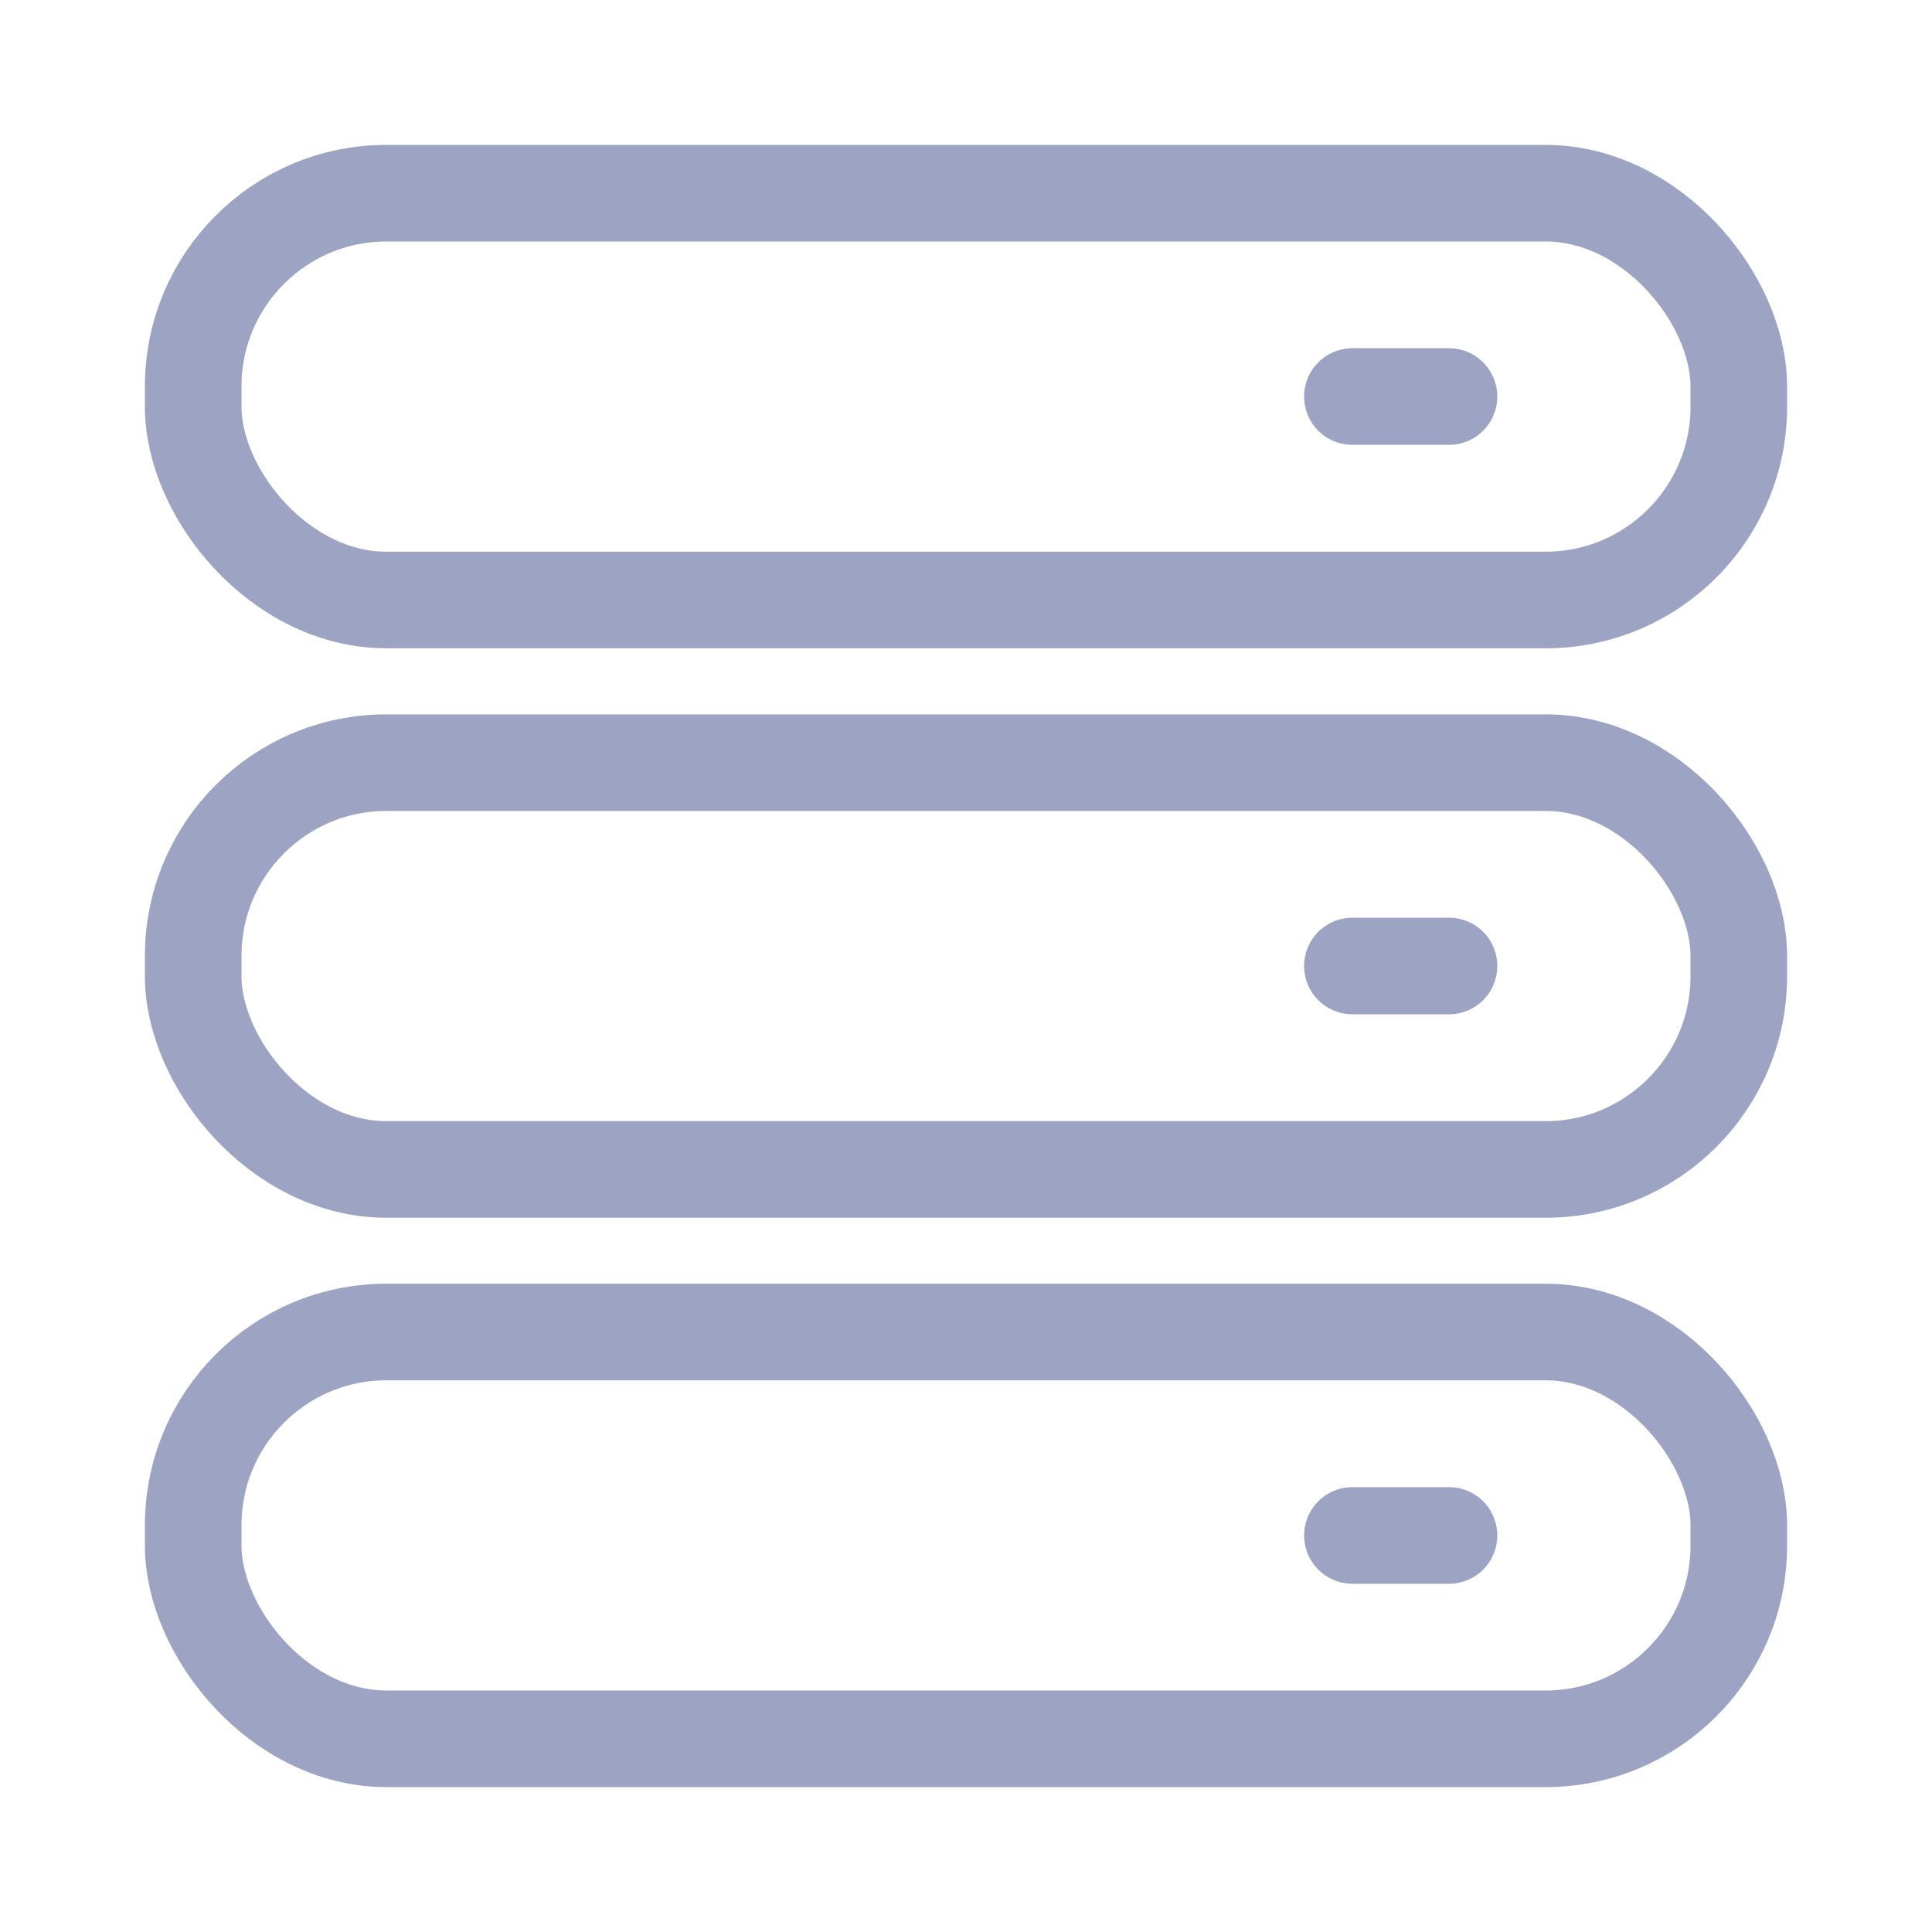 <?xml version="1.0" encoding="UTF-8"?>
<svg width="20px" height="20px" viewBox="0 0 20 20" version="1.1" xmlns="http://www.w3.org/2000/svg" xmlns:xlink="http://www.w3.org/1999/xlink">
    <title>Item &amp; Packing</title>
    <g id="页面-1" stroke="none" stroke-width="1" fill="none" fill-rule="evenodd">
        <g id="1_Item-&amp;-Packing-List" transform="translate(-23, -180)">
            <g id="Item-&amp;-Packing" transform="translate(23, 180)">
                <rect id="area" fill="#D8D8D8" opacity="0" x="0" y="0" width="20" height="20"></rect>
                <rect id="矩形" stroke="#9DA3C3" stroke-linejoin="round" x="2" y="2" width="16" height="4.211" rx="2"></rect>
                <rect id="矩形备份" stroke="#9DA3C3" stroke-linejoin="round" x="2" y="7.895" width="16" height="4.211" rx="2"></rect>
                <line x1="14" y1="4.105" x2="15" y2="4.105" id="路径备份-2" stroke="#9DA3C3" stroke-linecap="round" stroke-linejoin="round"></line>
                <line x1="14" y1="10" x2="15" y2="10" id="路径备份-3" stroke="#9DA3C3" stroke-linecap="round" stroke-linejoin="round"></line>
                <rect id="矩形备份-2" stroke="#9DA3C3" stroke-linejoin="round" x="2" y="13.789" width="16" height="4.211" rx="2"></rect>
                <line x1="14" y1="15.895" x2="15" y2="15.895" id="路径备份-4" stroke="#9DA3C3" stroke-linecap="round" stroke-linejoin="round"></line>
            </g>
        </g>
    </g>
</svg>